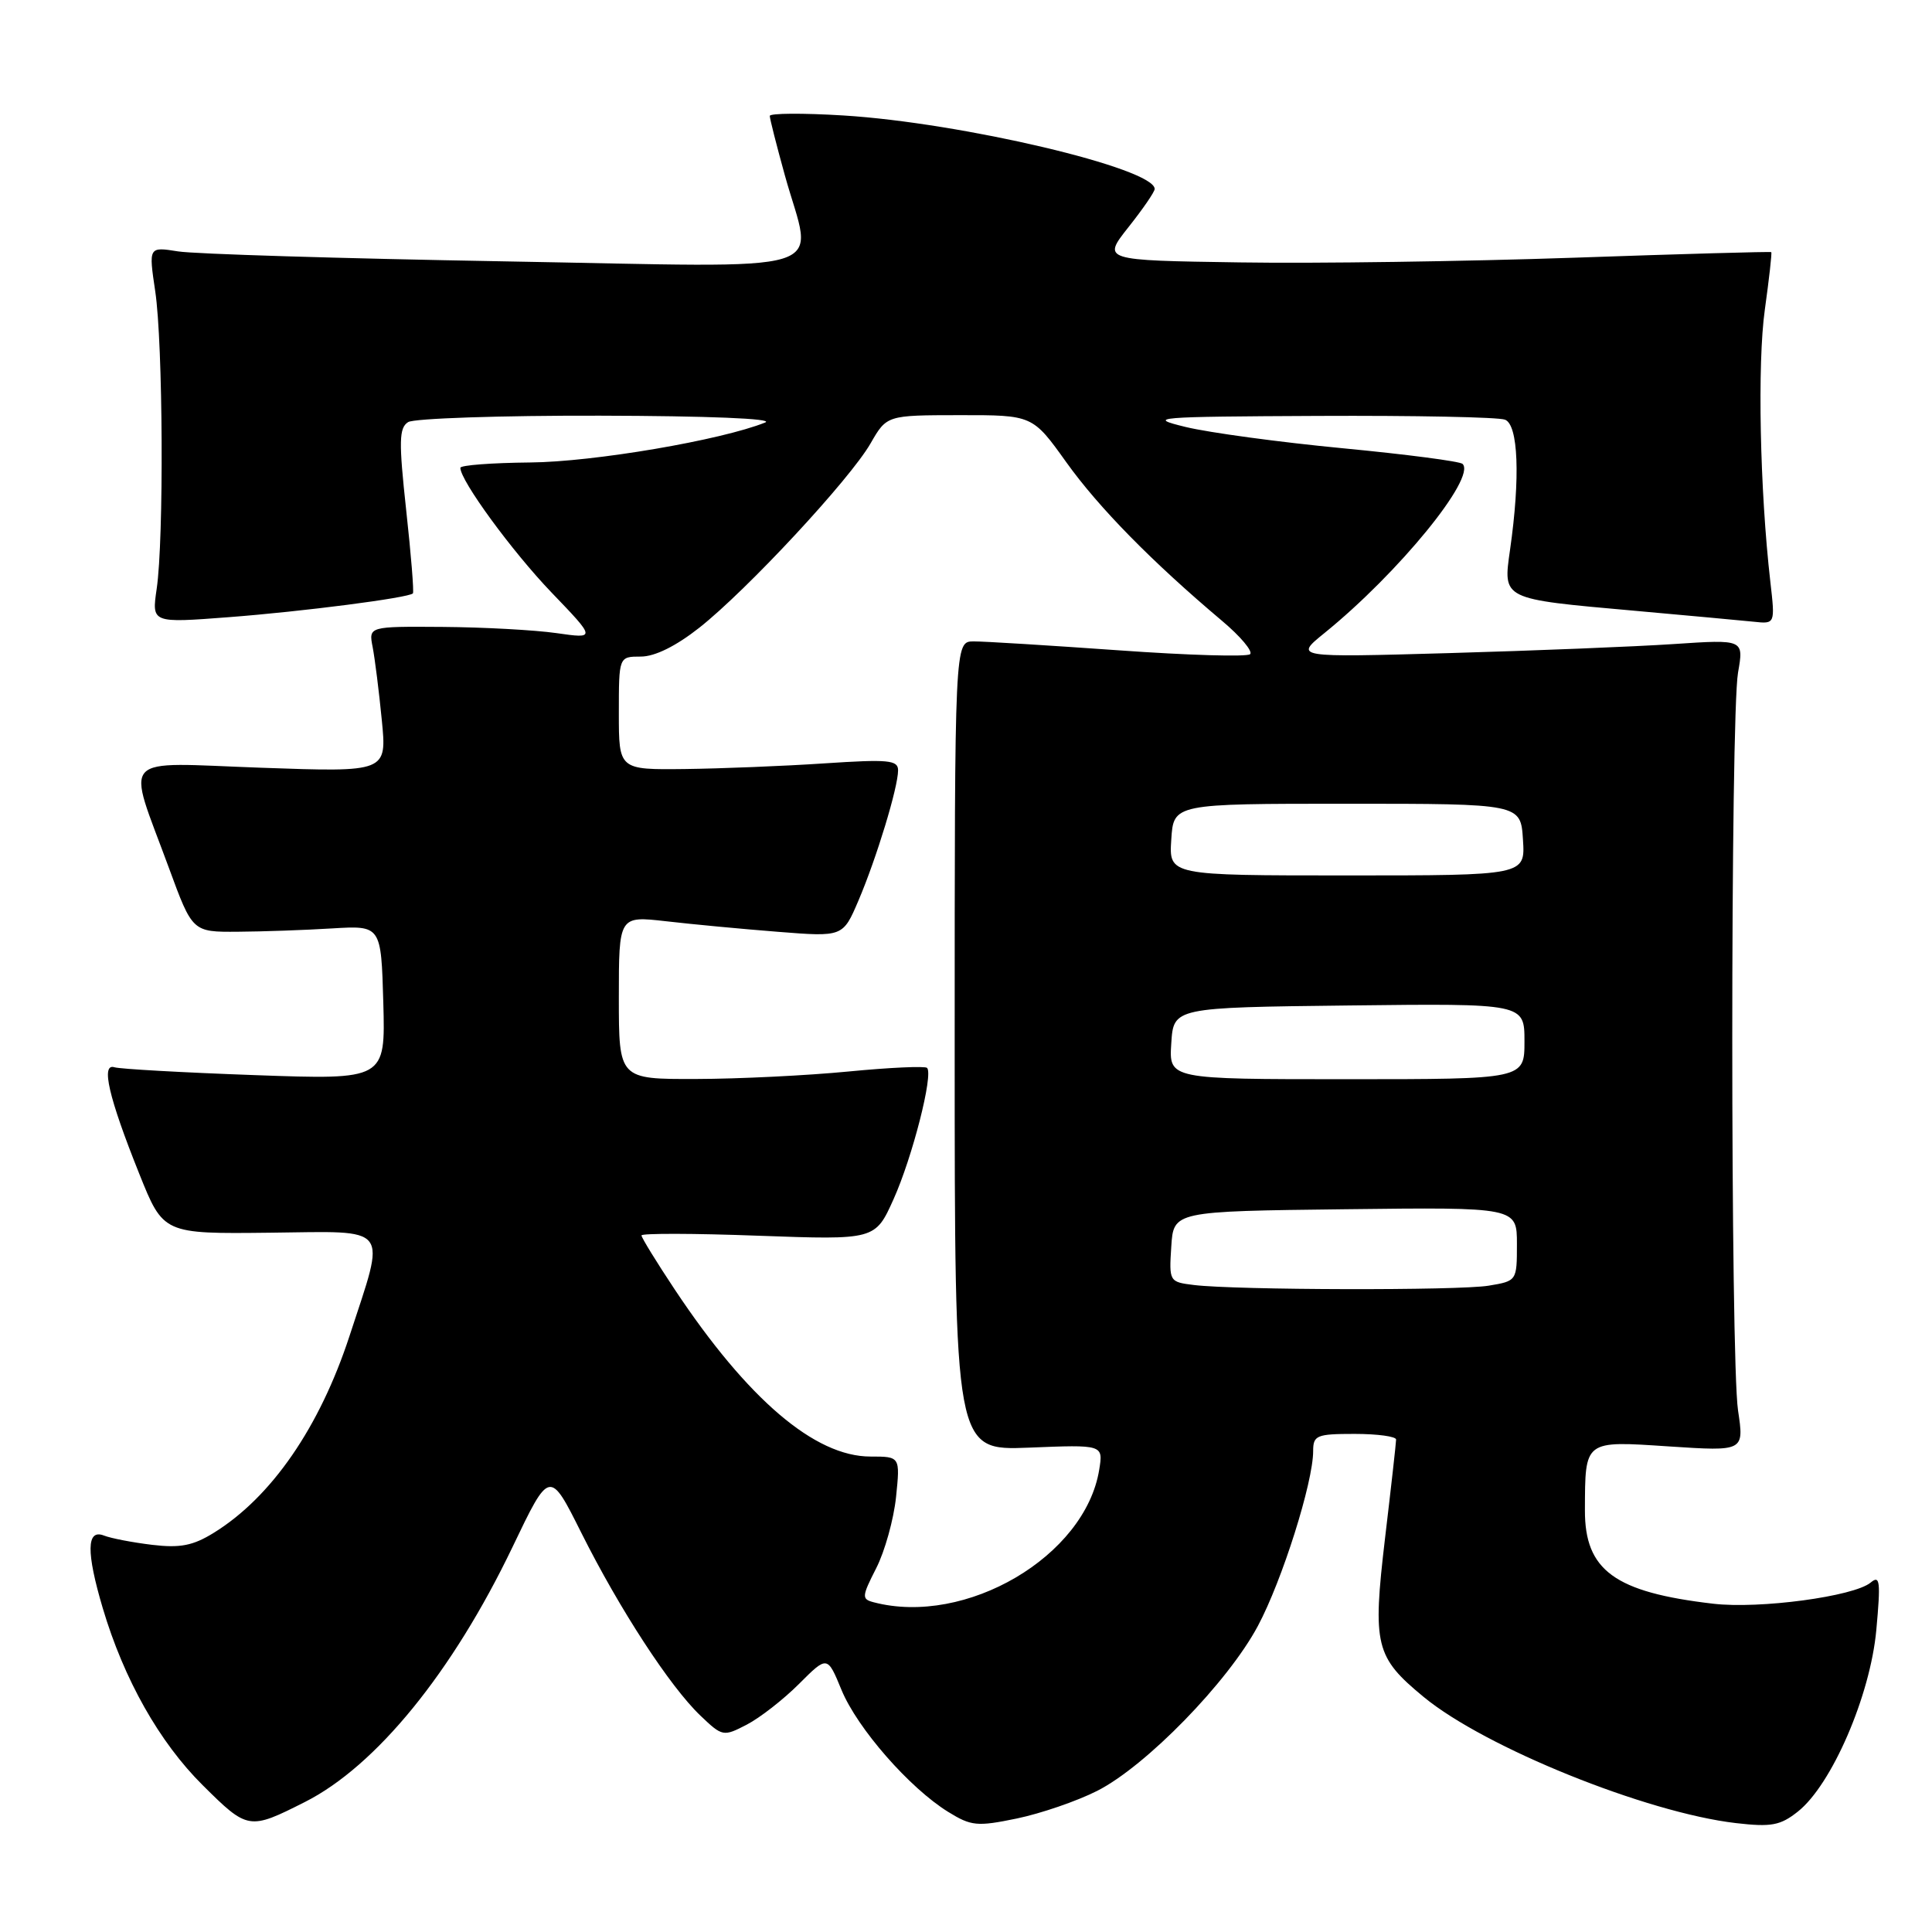 <?xml version="1.0" encoding="UTF-8" standalone="no"?>
<!DOCTYPE svg PUBLIC "-//W3C//DTD SVG 1.1//EN" "http://www.w3.org/Graphics/SVG/1.1/DTD/svg11.dtd" >
<svg xmlns="http://www.w3.org/2000/svg" xmlns:xlink="http://www.w3.org/1999/xlink" version="1.1" viewBox="0 0 256 256">
 <g >
 <path fill="currentColor"
d=" M 40.39 238.78 C 49.83 234.02 59.96 221.57 67.91 204.99 C 72.83 194.71 72.83 194.71 77.03 203.11 C 82.10 213.23 88.77 223.48 92.81 227.33 C 95.72 230.11 95.85 230.13 98.94 228.53 C 100.68 227.63 103.80 225.20 105.87 223.13 C 109.63 219.37 109.63 219.37 111.51 223.94 C 113.61 229.02 120.52 236.92 125.63 240.08 C 128.69 241.97 129.47 242.05 134.74 240.96 C 137.91 240.30 142.70 238.66 145.38 237.30 C 151.84 234.03 162.72 222.87 166.68 215.44 C 169.90 209.41 174.00 196.42 174.00 192.27 C 174.00 190.19 174.45 190.00 179.50 190.00 C 182.53 190.00 185.00 190.34 184.99 190.75 C 184.99 191.16 184.33 197.06 183.52 203.86 C 181.85 218.03 182.23 219.57 188.65 224.86 C 196.76 231.55 218.15 240.19 230.02 241.57 C 234.70 242.11 235.90 241.89 238.22 240.05 C 242.71 236.50 247.82 224.69 248.62 216.00 C 249.21 209.53 249.11 208.66 247.87 209.70 C 245.65 211.54 233.14 213.22 227.00 212.50 C 213.96 210.98 209.99 208.09 210.01 200.12 C 210.04 190.77 209.86 190.91 221.17 191.66 C 231.11 192.31 231.11 192.31 230.30 186.90 C 229.28 180.03 229.28 94.97 230.30 89.11 C 231.07 84.72 231.07 84.72 221.78 85.34 C 216.68 85.68 203.28 86.22 192.00 86.54 C 171.50 87.12 171.50 87.12 175.50 83.88 C 185.31 75.93 195.63 63.29 193.80 61.47 C 193.46 61.13 186.33 60.20 177.96 59.40 C 169.58 58.60 160.21 57.33 157.12 56.58 C 151.84 55.30 152.91 55.21 174.67 55.11 C 187.41 55.05 198.55 55.27 199.42 55.61 C 201.18 56.28 201.46 63.26 200.09 72.84 C 199.15 79.47 198.92 79.35 216.50 80.92 C 223.65 81.56 230.79 82.22 232.36 82.38 C 235.22 82.69 235.22 82.69 234.58 77.09 C 233.19 64.96 232.85 48.13 233.85 41.03 C 234.42 36.92 234.81 33.49 234.70 33.41 C 234.59 33.32 222.80 33.65 208.50 34.15 C 194.20 34.64 174.30 34.93 164.27 34.77 C 146.05 34.50 146.05 34.50 149.52 30.11 C 151.44 27.69 153.00 25.42 153.00 25.04 C 153.00 22.30 127.41 16.26 111.75 15.30 C 106.39 14.97 102.00 15.00 102.00 15.36 C 102.00 15.73 102.90 19.27 104.00 23.24 C 107.72 36.68 111.85 35.42 66.75 34.63 C 45.16 34.25 25.74 33.66 23.59 33.31 C 19.69 32.69 19.69 32.69 20.57 38.60 C 21.60 45.48 21.73 71.44 20.76 78.03 C 20.10 82.56 20.10 82.56 30.30 81.78 C 40.15 81.03 54.11 79.22 54.71 78.63 C 54.87 78.47 54.47 73.50 53.82 67.58 C 52.83 58.46 52.87 56.70 54.08 55.93 C 54.86 55.44 66.30 55.05 79.50 55.08 C 93.72 55.11 102.64 55.47 101.40 55.98 C 95.60 58.32 78.66 61.21 70.25 61.28 C 65.16 61.33 61.00 61.64 61.00 61.99 C 61.00 63.69 67.86 73.07 73.08 78.51 C 78.97 84.64 78.97 84.64 73.73 83.89 C 70.86 83.48 64.08 83.11 58.67 83.07 C 48.84 83.00 48.84 83.00 49.38 85.75 C 49.67 87.26 50.22 91.61 50.59 95.41 C 51.27 102.32 51.27 102.32 34.63 101.73 C 15.45 101.05 16.74 99.65 22.38 115.00 C 25.50 123.50 25.50 123.50 31.50 123.46 C 34.80 123.44 40.42 123.24 44.00 123.02 C 50.50 122.63 50.50 122.63 50.79 132.85 C 51.07 143.08 51.07 143.08 33.79 142.46 C 24.28 142.12 15.90 141.65 15.17 141.42 C 13.34 140.84 14.39 145.39 18.44 155.50 C 21.64 163.50 21.64 163.50 35.78 163.34 C 51.96 163.16 51.17 162.13 46.32 177.00 C 42.36 189.11 35.98 198.38 28.32 203.11 C 25.57 204.81 23.87 205.14 20.17 204.70 C 17.60 204.39 14.71 203.84 13.75 203.46 C 11.46 202.58 11.42 205.68 13.61 213.07 C 16.42 222.53 21.12 230.86 26.87 236.56 C 32.83 242.48 33.01 242.51 40.39 238.78 Z  M 115.77 212.31 C 114.16 211.89 114.18 211.57 116.10 207.80 C 117.24 205.57 118.42 201.33 118.73 198.37 C 119.28 193.00 119.28 193.00 115.34 193.00 C 107.97 193.00 99.08 185.41 89.43 170.90 C 86.99 167.23 85.00 163.99 85.00 163.70 C 85.00 163.41 91.97 163.42 100.49 163.74 C 115.97 164.30 115.97 164.30 118.40 158.90 C 120.90 153.34 123.70 142.36 122.84 141.50 C 122.57 141.24 117.88 141.45 112.43 141.98 C 106.97 142.51 97.89 142.96 92.25 142.97 C 82.00 143.00 82.00 143.00 82.00 132.18 C 82.00 121.36 82.00 121.36 88.25 122.07 C 91.69 122.47 98.37 123.10 103.09 123.47 C 111.69 124.15 111.69 124.15 113.75 119.33 C 116.15 113.70 119.00 104.33 119.00 102.07 C 119.00 100.71 117.72 100.59 109.25 101.15 C 103.89 101.51 95.56 101.84 90.75 101.90 C 82.00 102.00 82.00 102.00 82.00 94.50 C 82.00 87.00 82.00 87.00 84.91 87.00 C 86.77 87.00 89.56 85.62 92.67 83.17 C 99.01 78.16 112.62 63.51 115.35 58.76 C 117.50 55.02 117.50 55.02 127.16 55.01 C 136.82 55.00 136.82 55.00 141.29 61.25 C 145.60 67.27 152.63 74.43 161.92 82.26 C 164.36 84.31 166.03 86.30 165.65 86.68 C 165.27 87.06 157.43 86.83 148.23 86.17 C 139.03 85.52 130.38 84.98 129.00 84.99 C 126.50 85.00 126.50 85.00 126.50 138.61 C 126.50 192.21 126.50 192.21 136.35 191.82 C 146.19 191.42 146.19 191.42 145.65 194.75 C 143.79 206.22 127.98 215.51 115.77 212.31 Z  M 158.20 170.27 C 154.94 169.87 154.90 169.81 155.20 165.18 C 155.50 160.50 155.50 160.50 178.25 160.23 C 201.00 159.96 201.00 159.96 201.00 164.85 C 201.00 169.72 200.99 169.74 197.25 170.36 C 193.25 171.02 163.73 170.95 158.20 170.27 Z  M 155.20 138.25 C 155.50 133.50 155.50 133.50 178.75 133.23 C 202.00 132.96 202.00 132.96 202.00 137.98 C 202.00 143.00 202.00 143.00 178.45 143.00 C 154.89 143.00 154.89 143.00 155.20 138.25 Z  M 155.20 111.25 C 155.50 106.50 155.50 106.50 178.50 106.50 C 201.50 106.50 201.50 106.50 201.80 111.25 C 202.11 116.00 202.11 116.00 178.50 116.00 C 154.89 116.00 154.89 116.00 155.20 111.25 Z "/>
</g>
</svg>